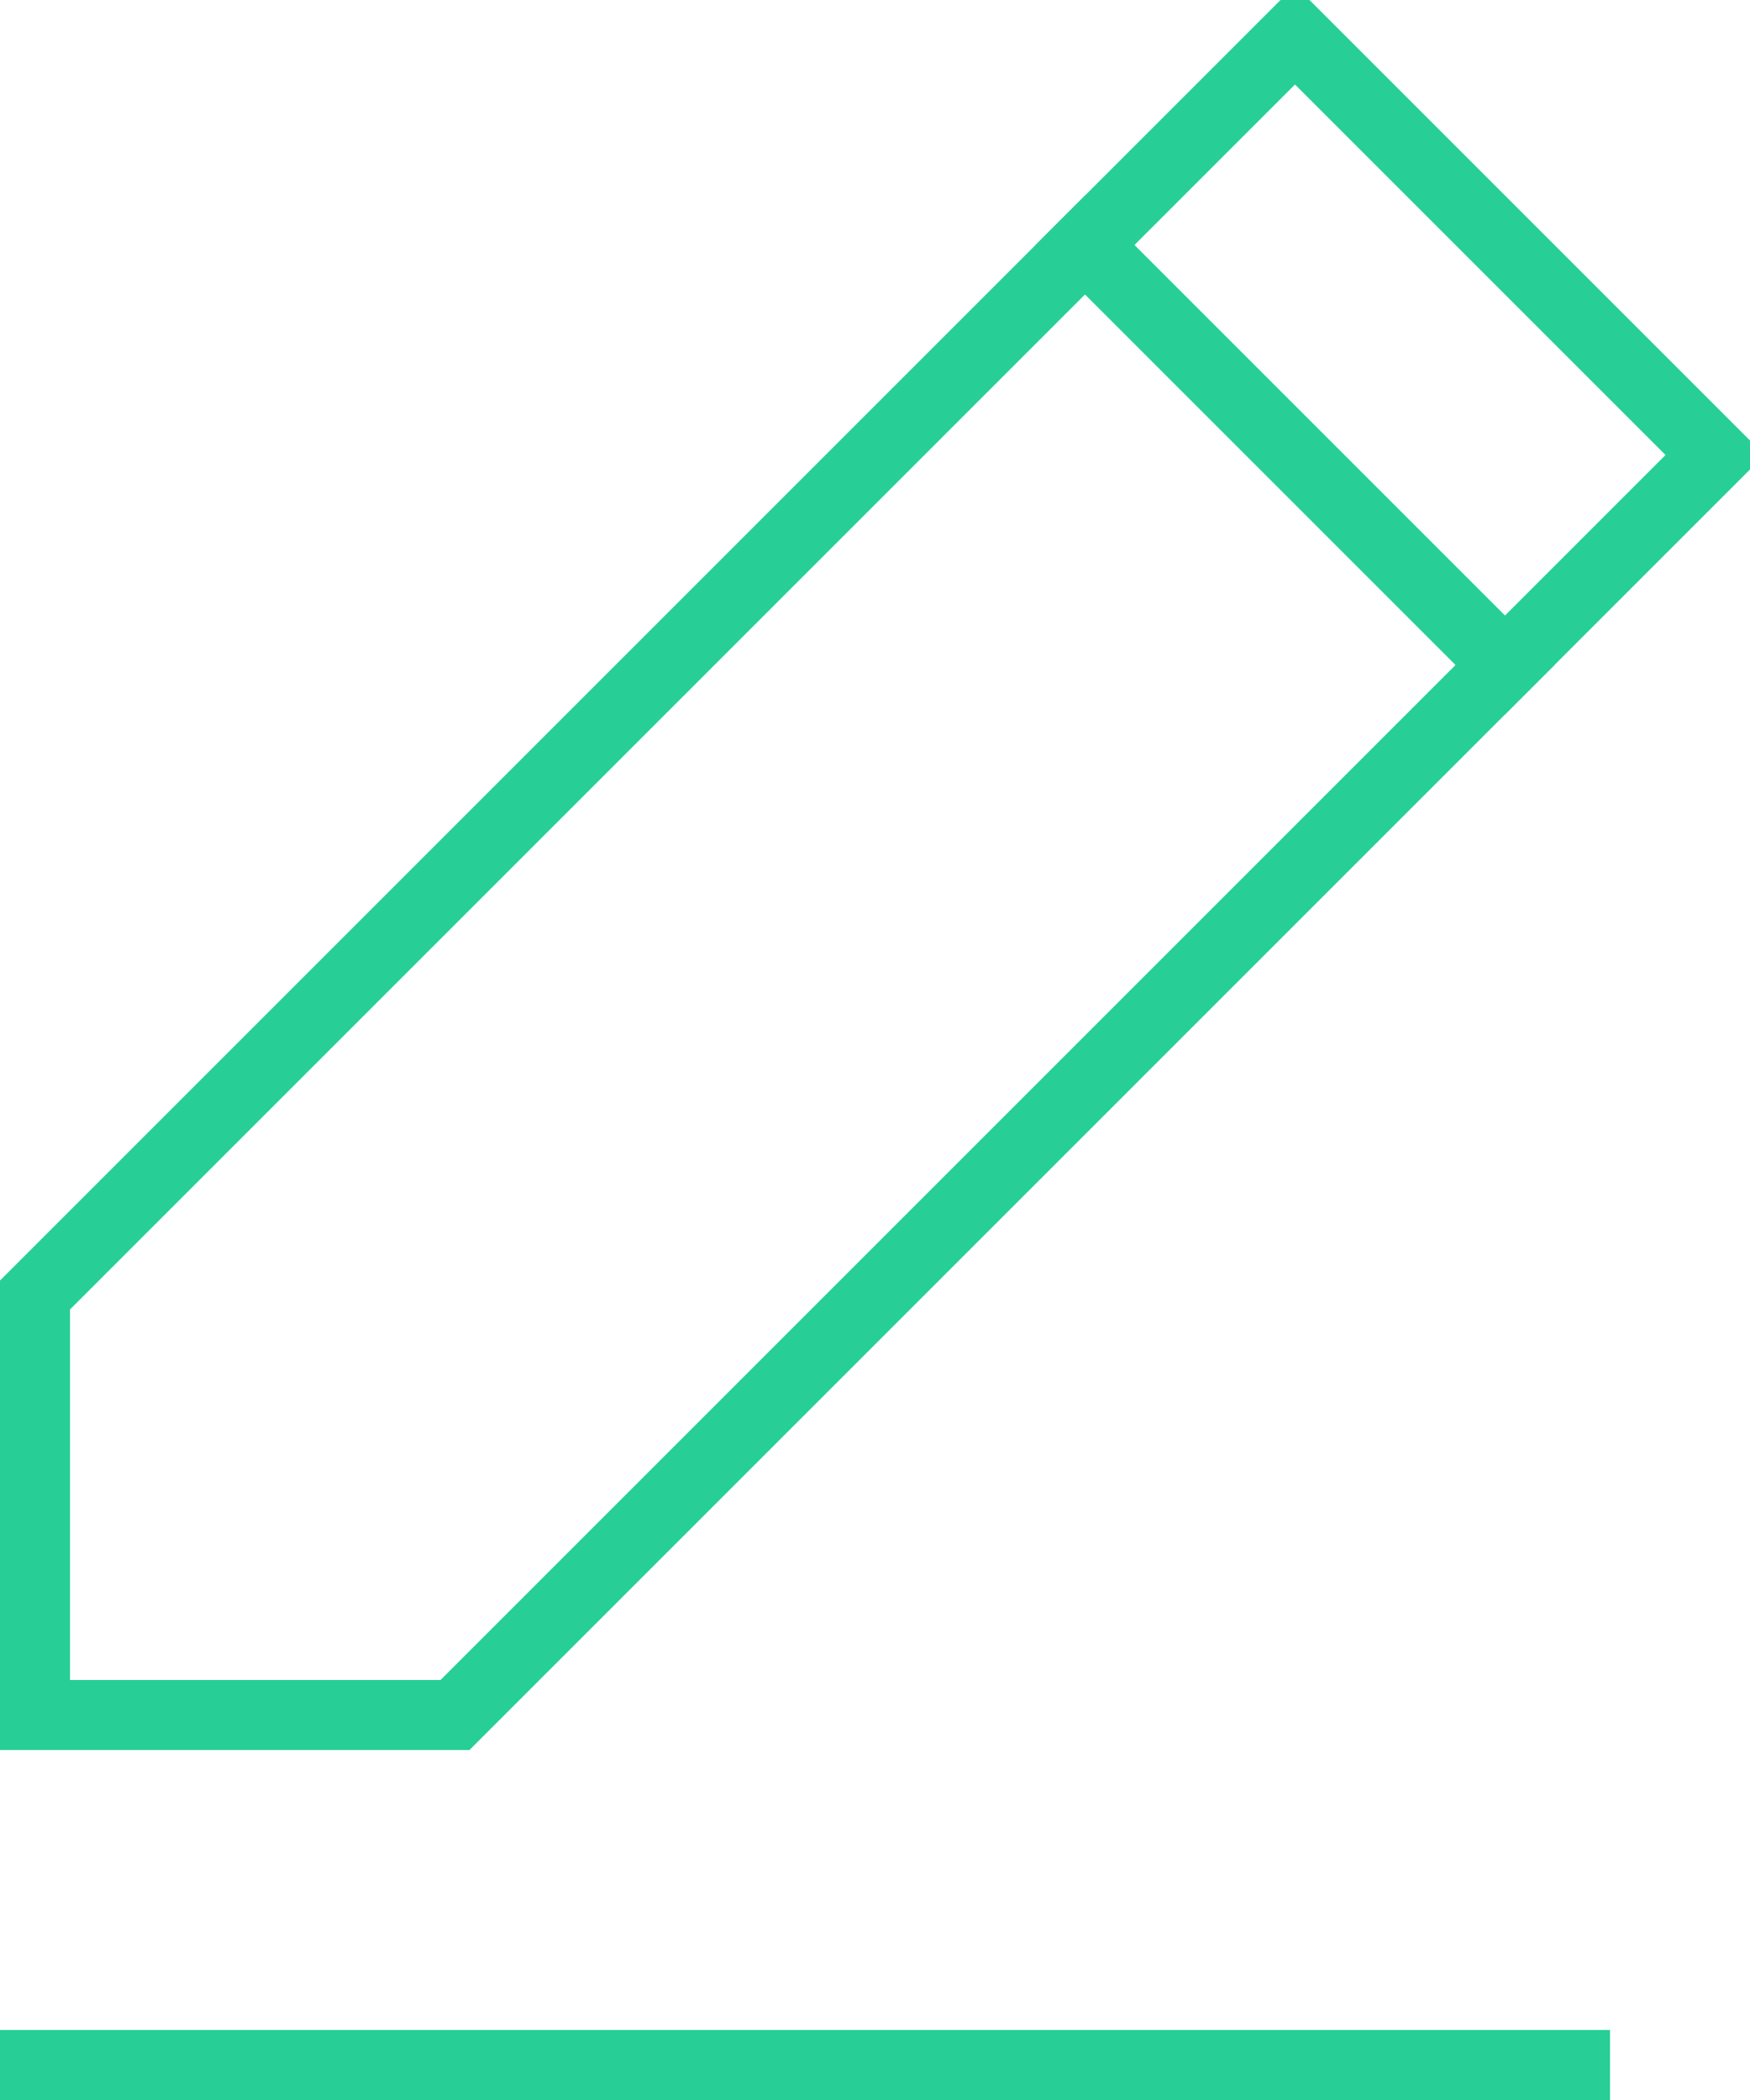 <?xml version="1.0" encoding="UTF-8"?>
<svg width="25px" height="30px" viewBox="0 0 25 30" version="1.1" xmlns="http://www.w3.org/2000/svg" xmlns:xlink="http://www.w3.org/1999/xlink">
    <!-- Generator: Sketch 44.1 (41455) - http://www.bohemiancoding.com/sketch -->
    <title>ui-32px-outline-1_edit-74</title>
    <desc>Created with Sketch.</desc>
    <defs></defs>
    <g id="Page-1" stroke="none" stroke-width="1" fill="none" fill-rule="evenodd" stroke-linecap="square">
        <g id="BraveWings-DesktopHD" transform="translate(-167, -690)" stroke="#27CF97">
            <g id="CTA" transform="translate(136, 669)">
                <g id="Group" transform="translate(31, 21)">
                    <g id="ui-32px-outline-1_edit-74">
                        <path d="M0.5,29.5 L22.5,29.5" id="Shape"></path>
                        <path d="M15.5,3.5 L21.5,9.5" id="Shape"></path>
                        <polygon id="Shape" points="6.5 24.5 0.5 24.5 0.5 18.5 18.5 0.5 24.5 6.5"></polygon>
                    </g>
                </g>
            </g>
        </g>
    </g>
</svg>